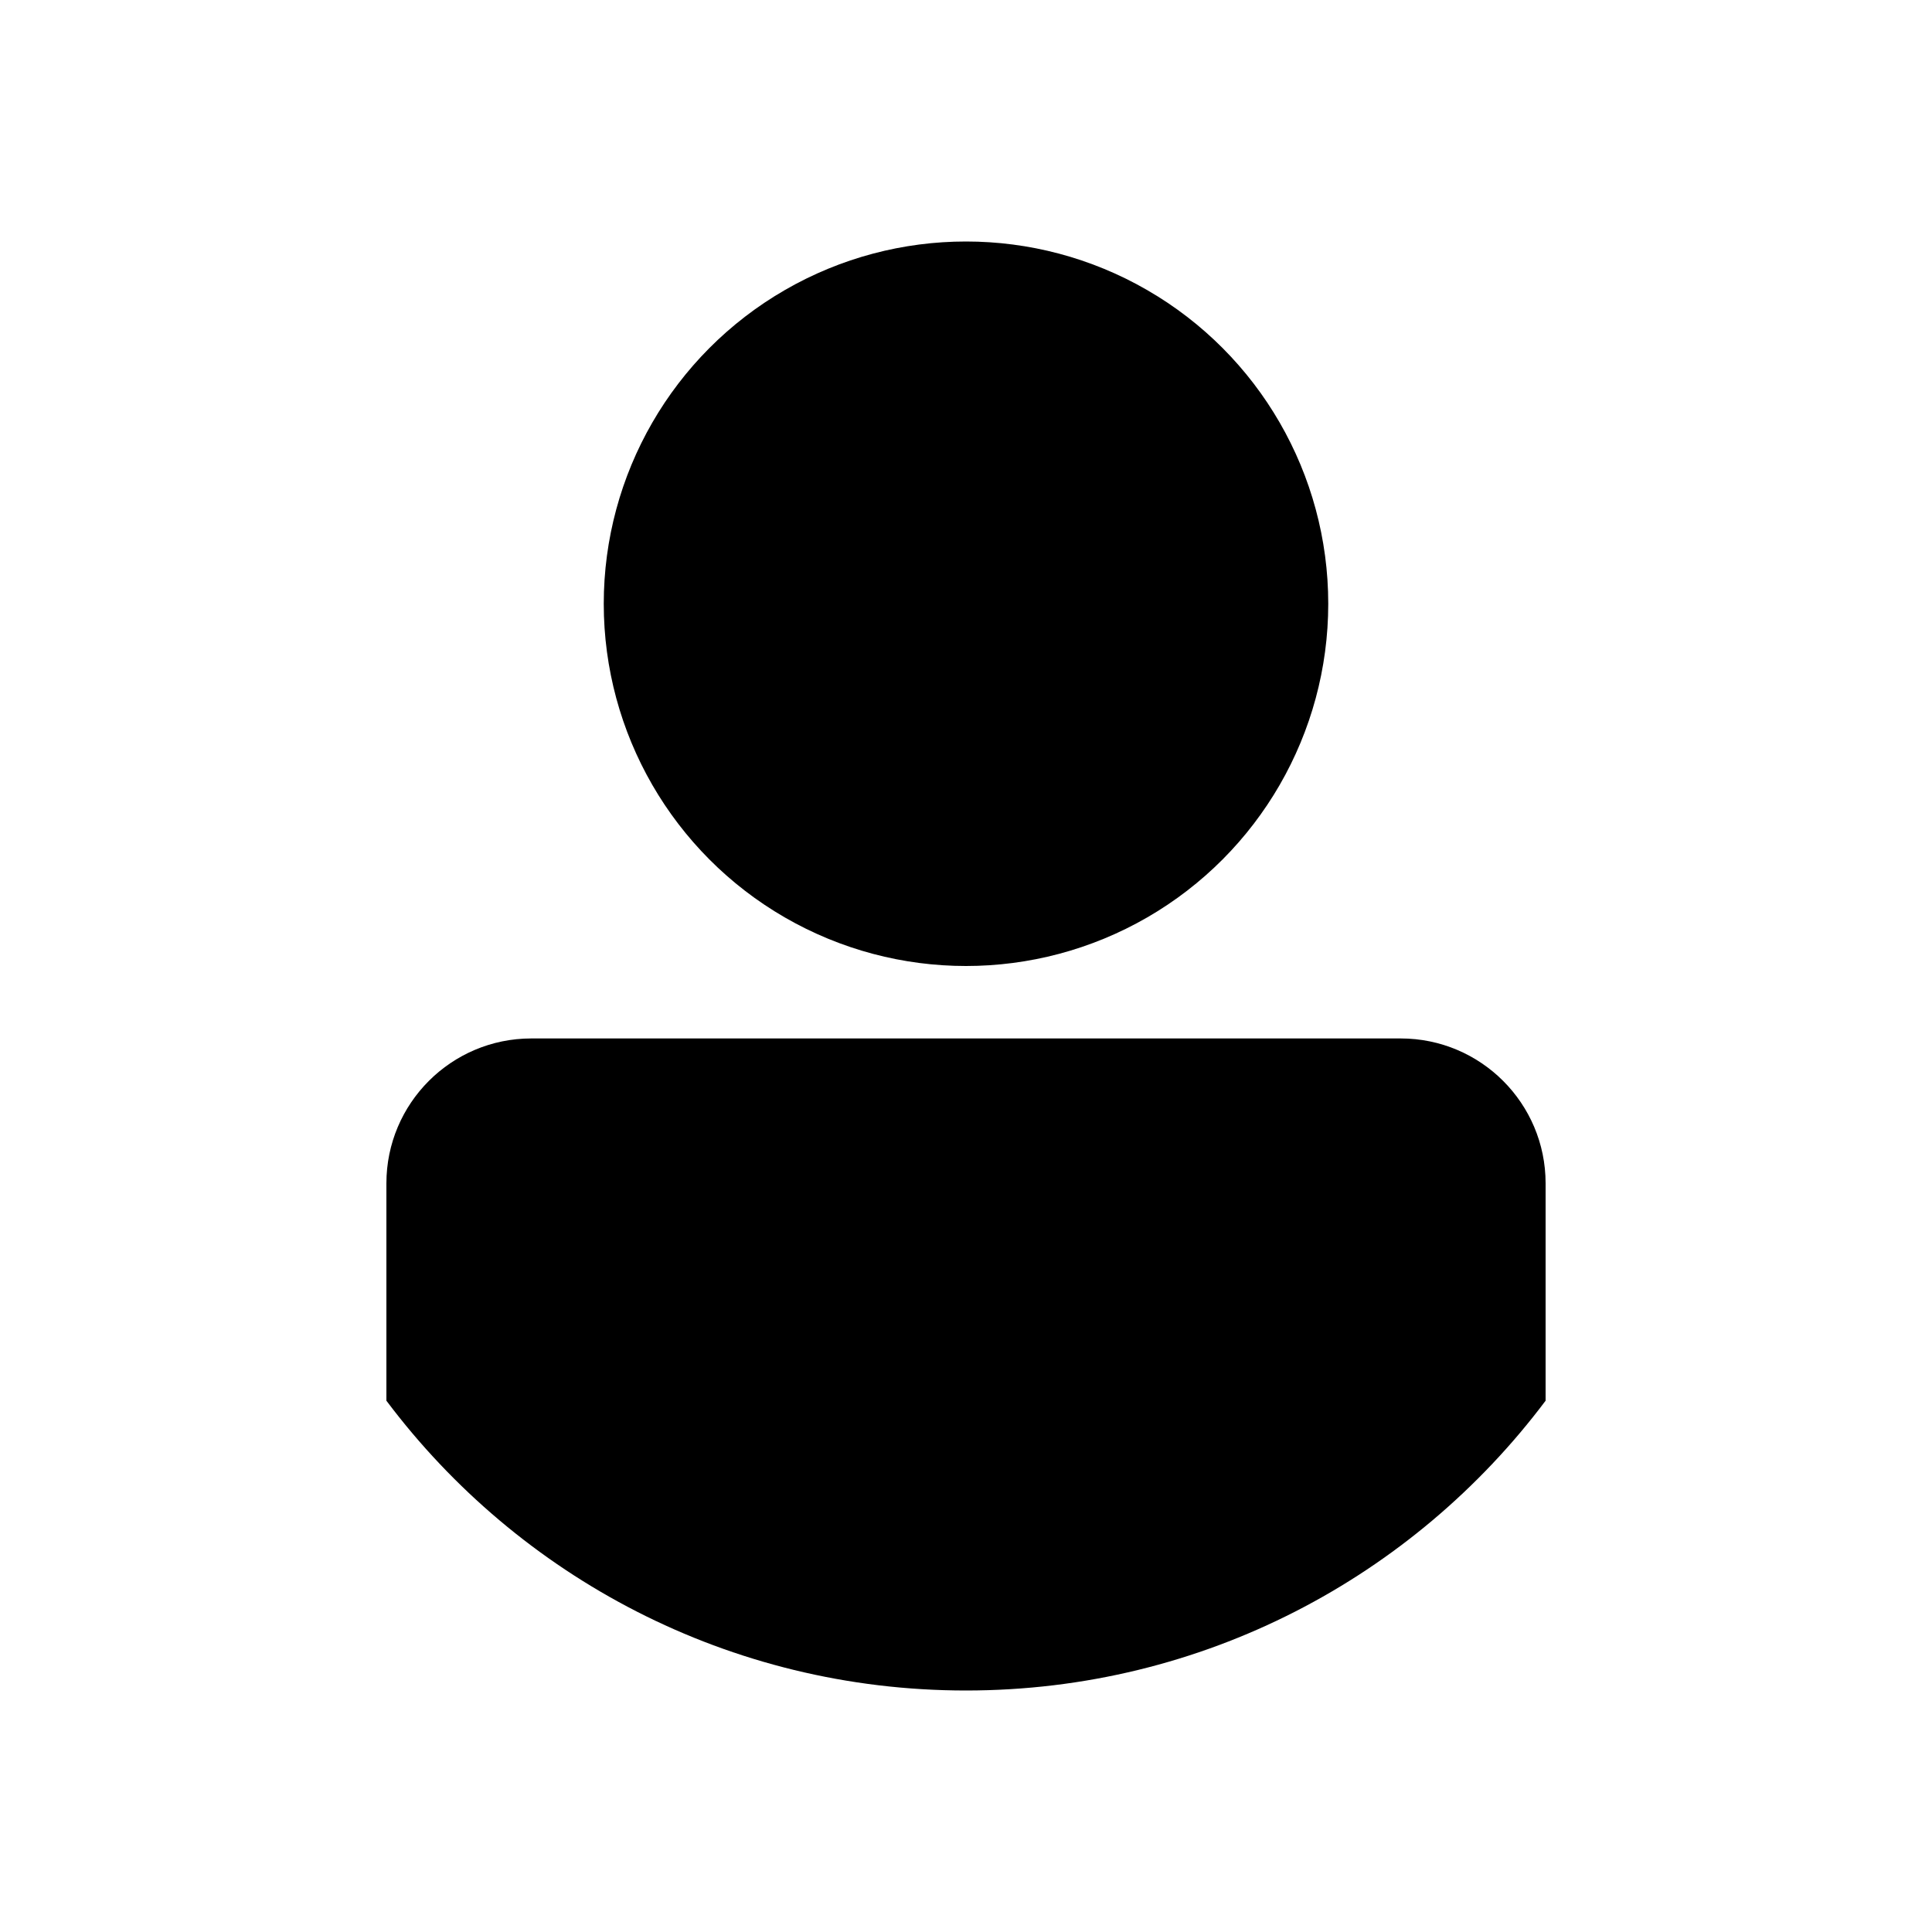 <?xml version="1.0" encoding="UTF-8"?>
<svg id="Layer_1" data-name="Layer 1" xmlns="http://www.w3.org/2000/svg" viewBox="0 0 100 100">
  <defs>
    <style>
      .cls-1 {
        fill: #000;
        stroke-width: 0px;
      }
    </style>
  </defs>
  <circle class="cls-1" cx="50" cy="31.25" r="18.75"/>
  <path class="cls-1" d="M80,72.5v-11.25c0-4.14-3.36-7.5-7.5-7.5H27.5c-4.14,0-7.5,3.36-7.5,7.5v11.25c6.84,9.11,17.73,15,30,15s23.16-5.89,30-15Z"/>
</svg>